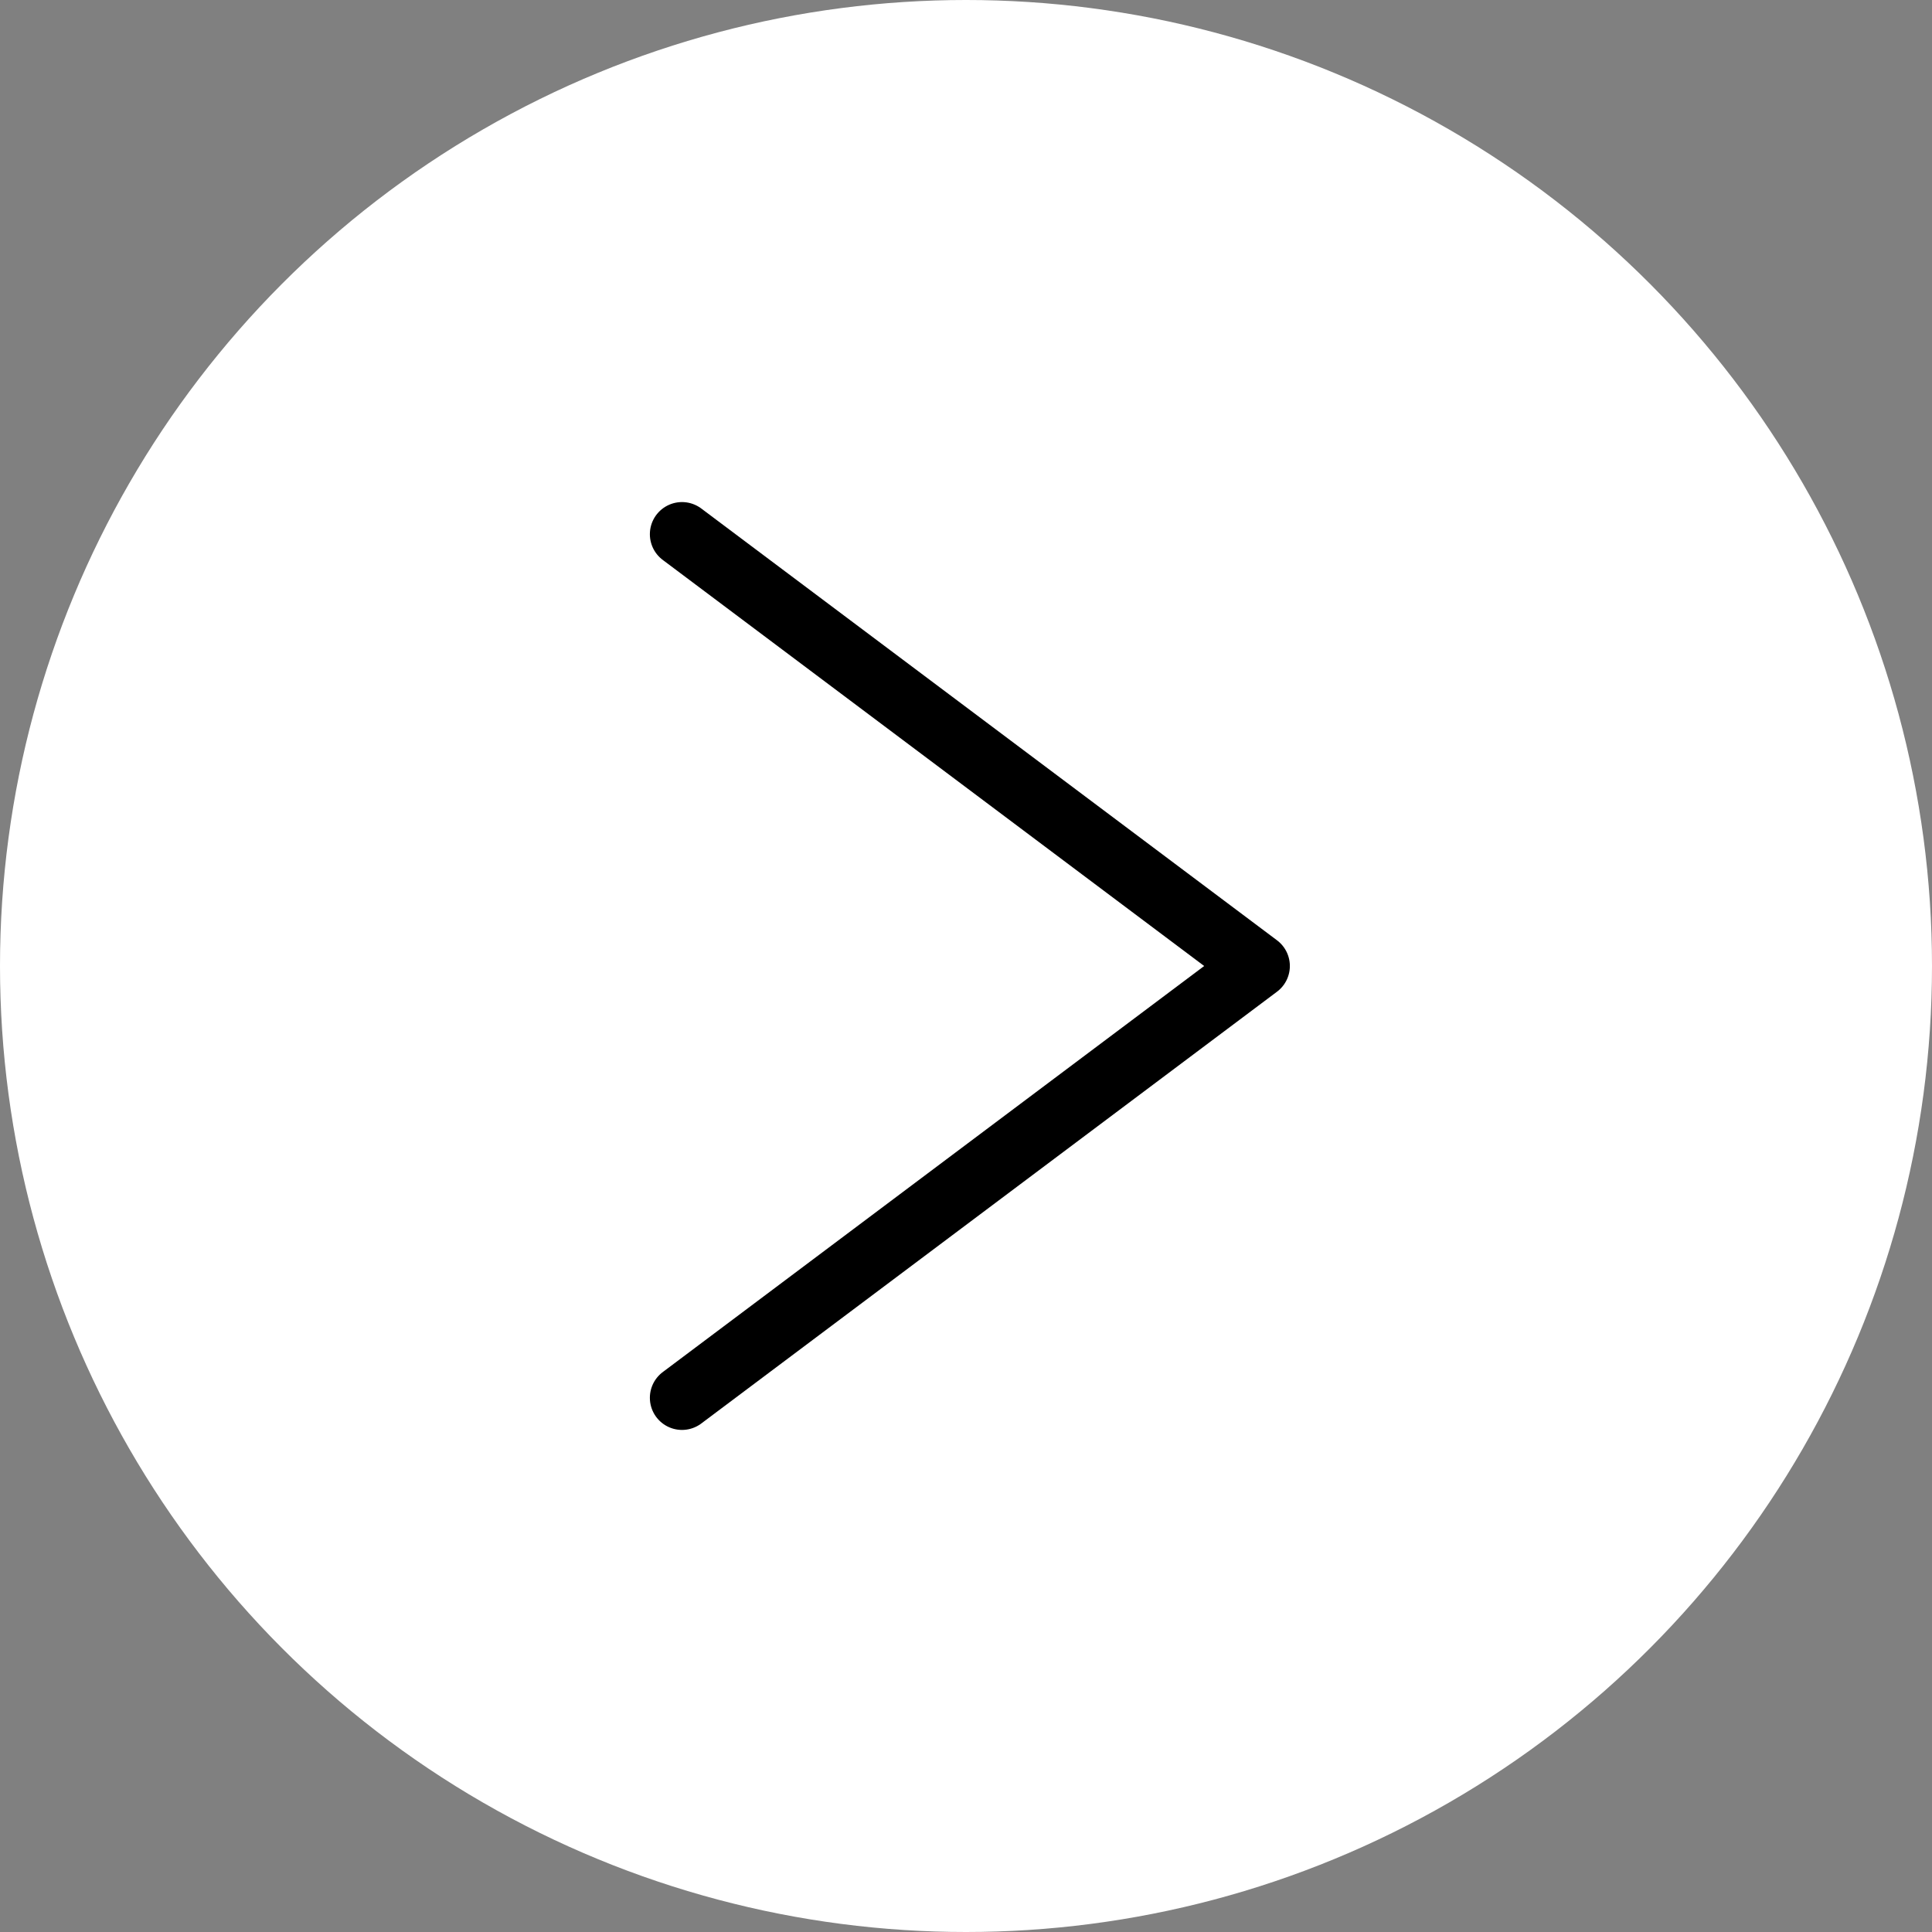 <svg id="nextPage" xmlns="http://www.w3.org/2000/svg" width="451" height="451" viewBox="0 0 451 451"><rect x="0" y="0" width="451" height="451" fill="#808080" stroke="none"/><defs><style>.cls-1{fill:#fff;}.cls-2{fill:none;stroke:#000;stroke-linecap:round;stroke-linejoin:round;stroke-width:15px;}</style></defs><title>nextPage</title><circle class="cls-1" cx="225.5" cy="225.5" r="225.5"/><polyline class="cls-2" points="159.203 326.298 293.601 225.5 159.203 124.702"/></svg>